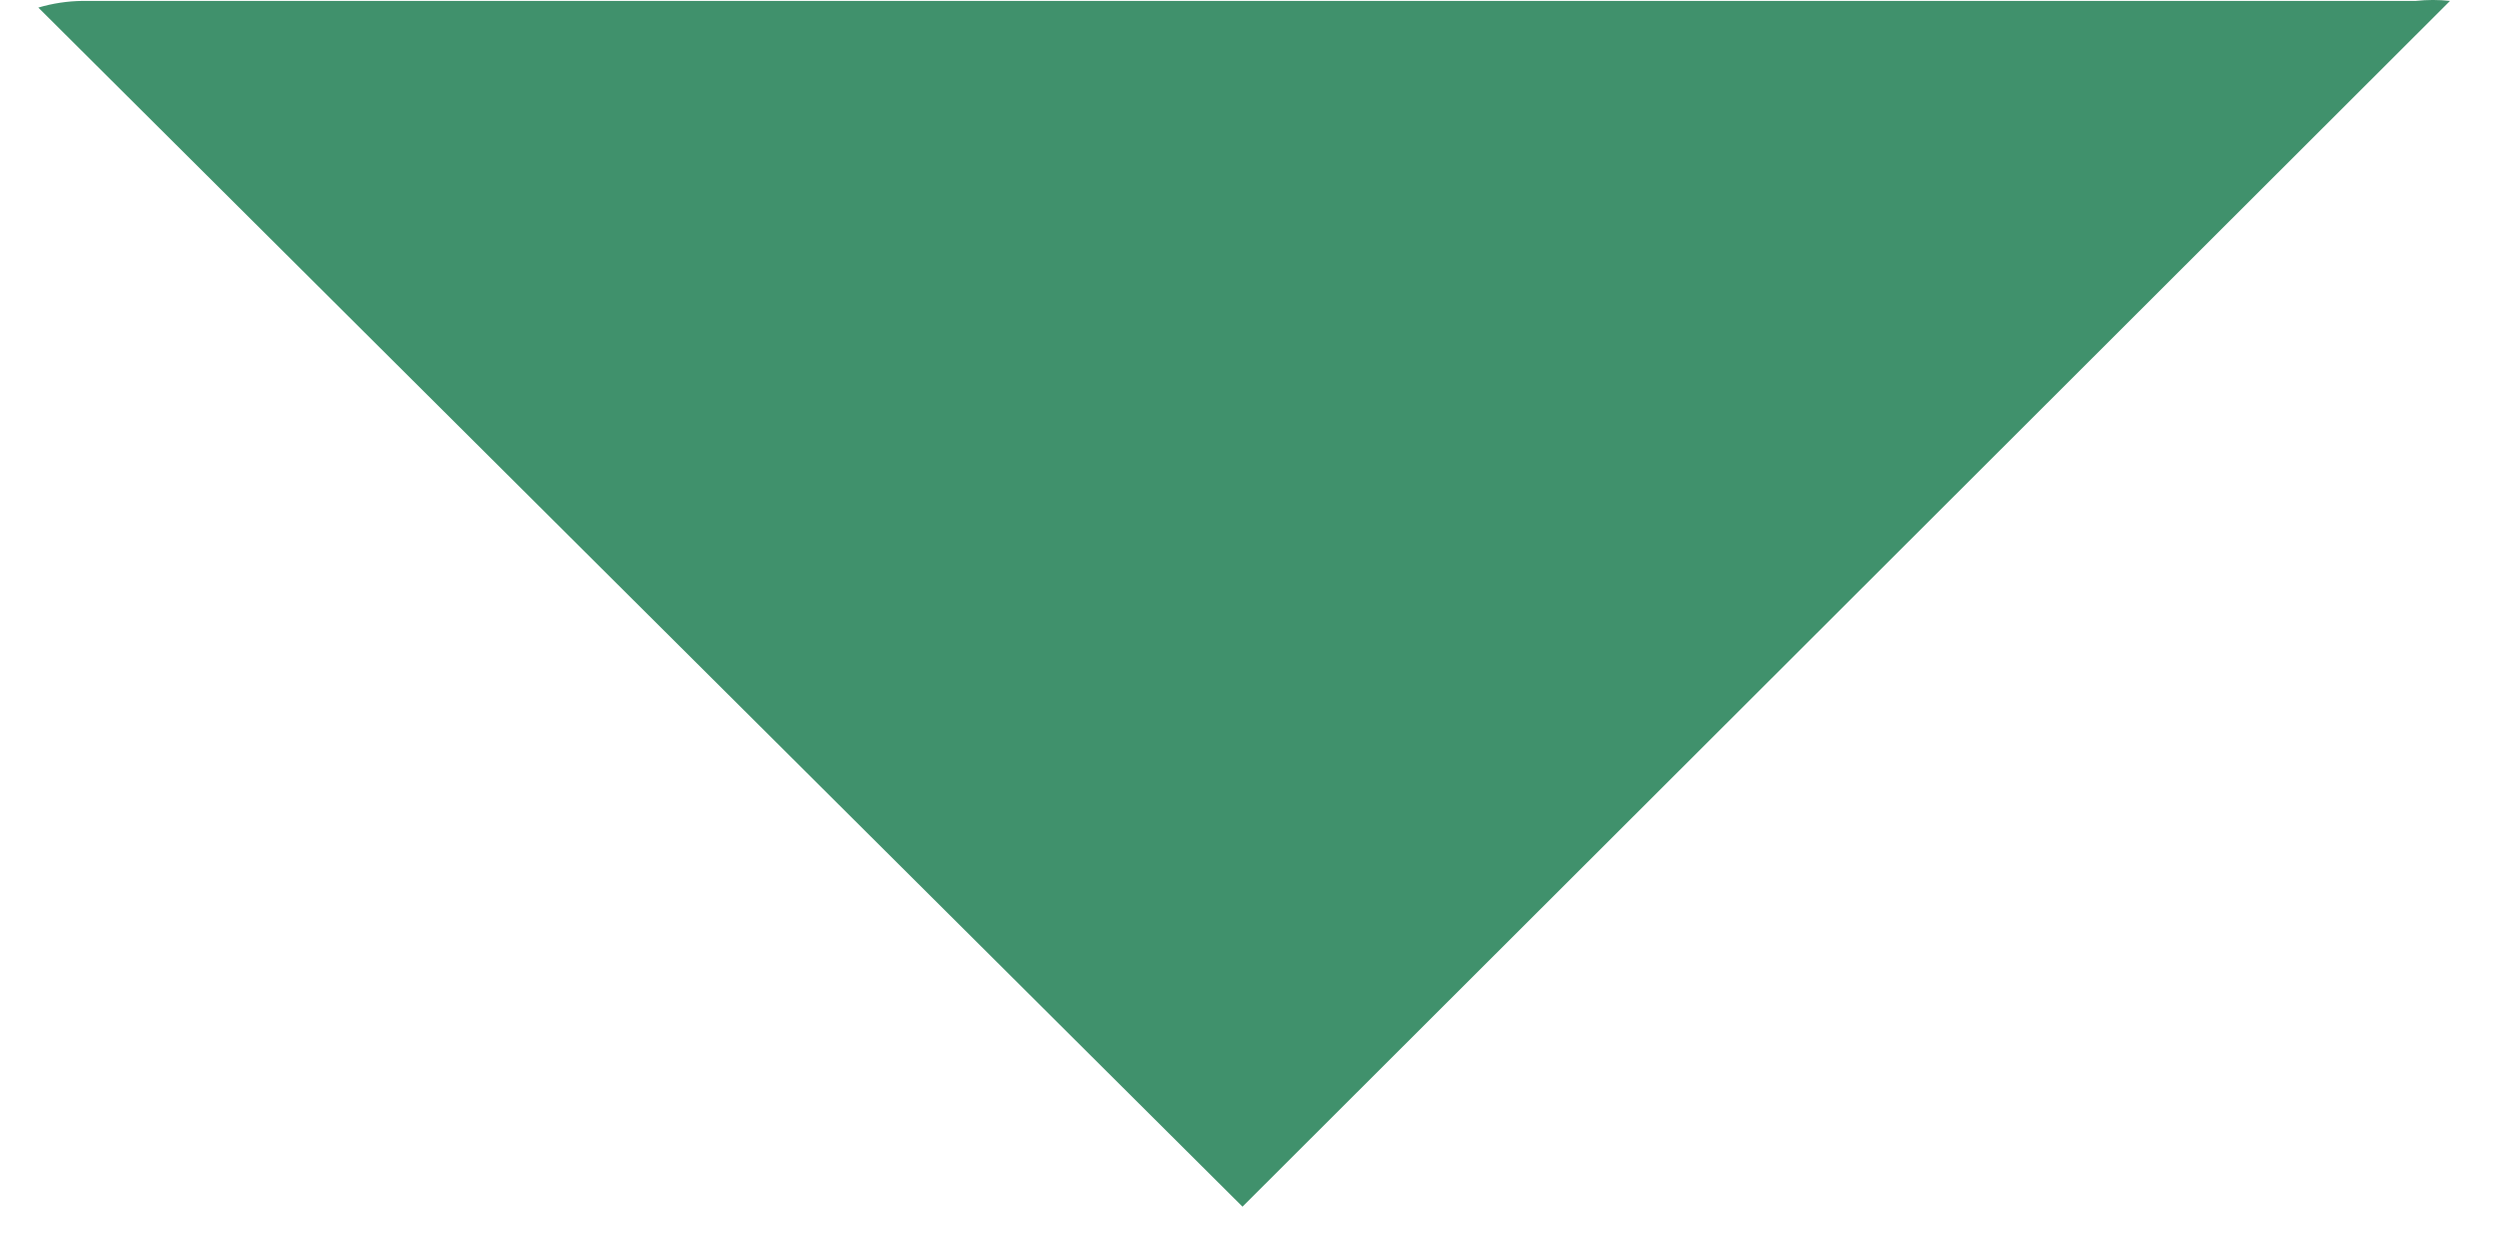 <svg width="30" height="15" viewBox="0 0 30 15" fill="none" xmlns="http://www.w3.org/2000/svg">
<path d="M29.4 0.011C29.264 -0.004 29.126 -0.004 28.99 0.011H0.99C0.811 0.013 0.632 0.04 0.46 0.091L14.91 14.48L29.4 0.011Z" fill="#40916C"/>
</svg>
